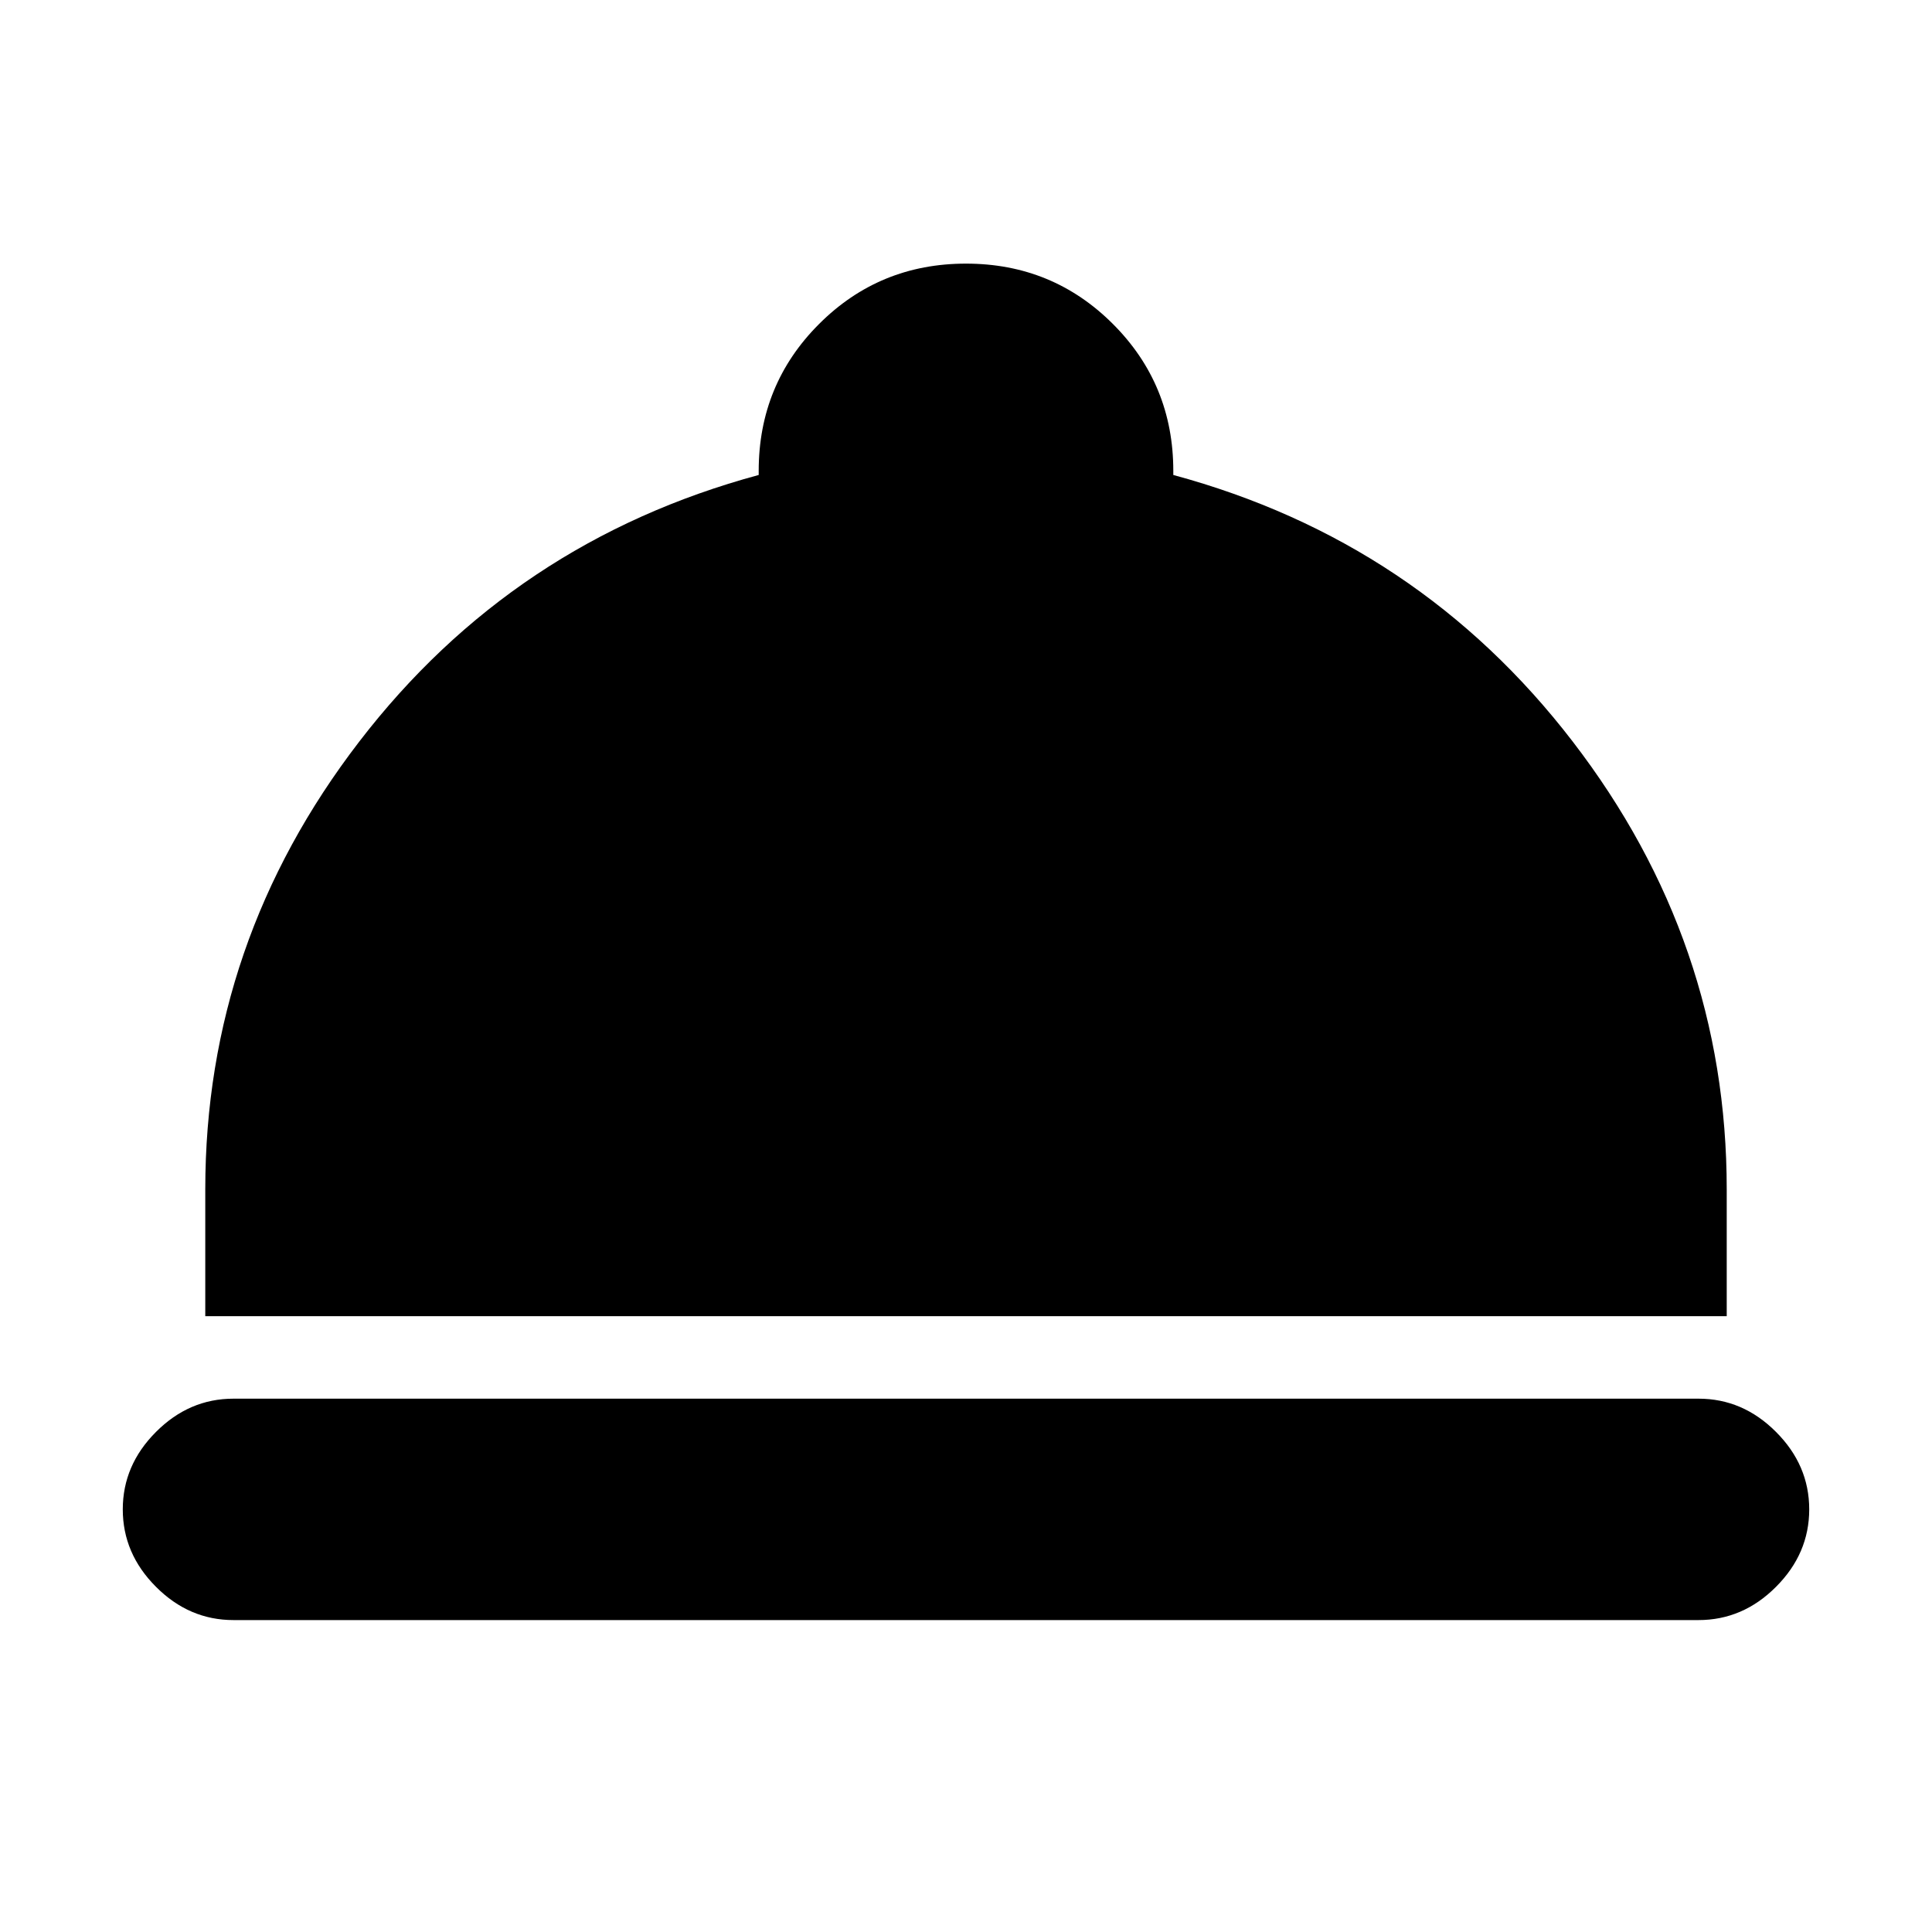 <svg xmlns="http://www.w3.org/2000/svg" height="20" width="20"><path d="M2.417 16.771q-.459 0-.802-.344-.344-.344-.344-.802 0-.458.344-.802.343-.344.802-.344h15.166q.459 0 .802.344.344.344.344.802 0 .458-.344.802-.343.344-.802.344Zm-.292-3.146v-1.313q0-2.562 1.594-4.635 1.593-2.073 4.135-2.76v-.042q0-.896.625-1.521.625-.625 1.521-.625.896 0 1.521.625.625.625.625 1.521v.042q2.542.687 4.135 2.76 1.594 2.073 1.594 4.635v1.313Z"/></svg>